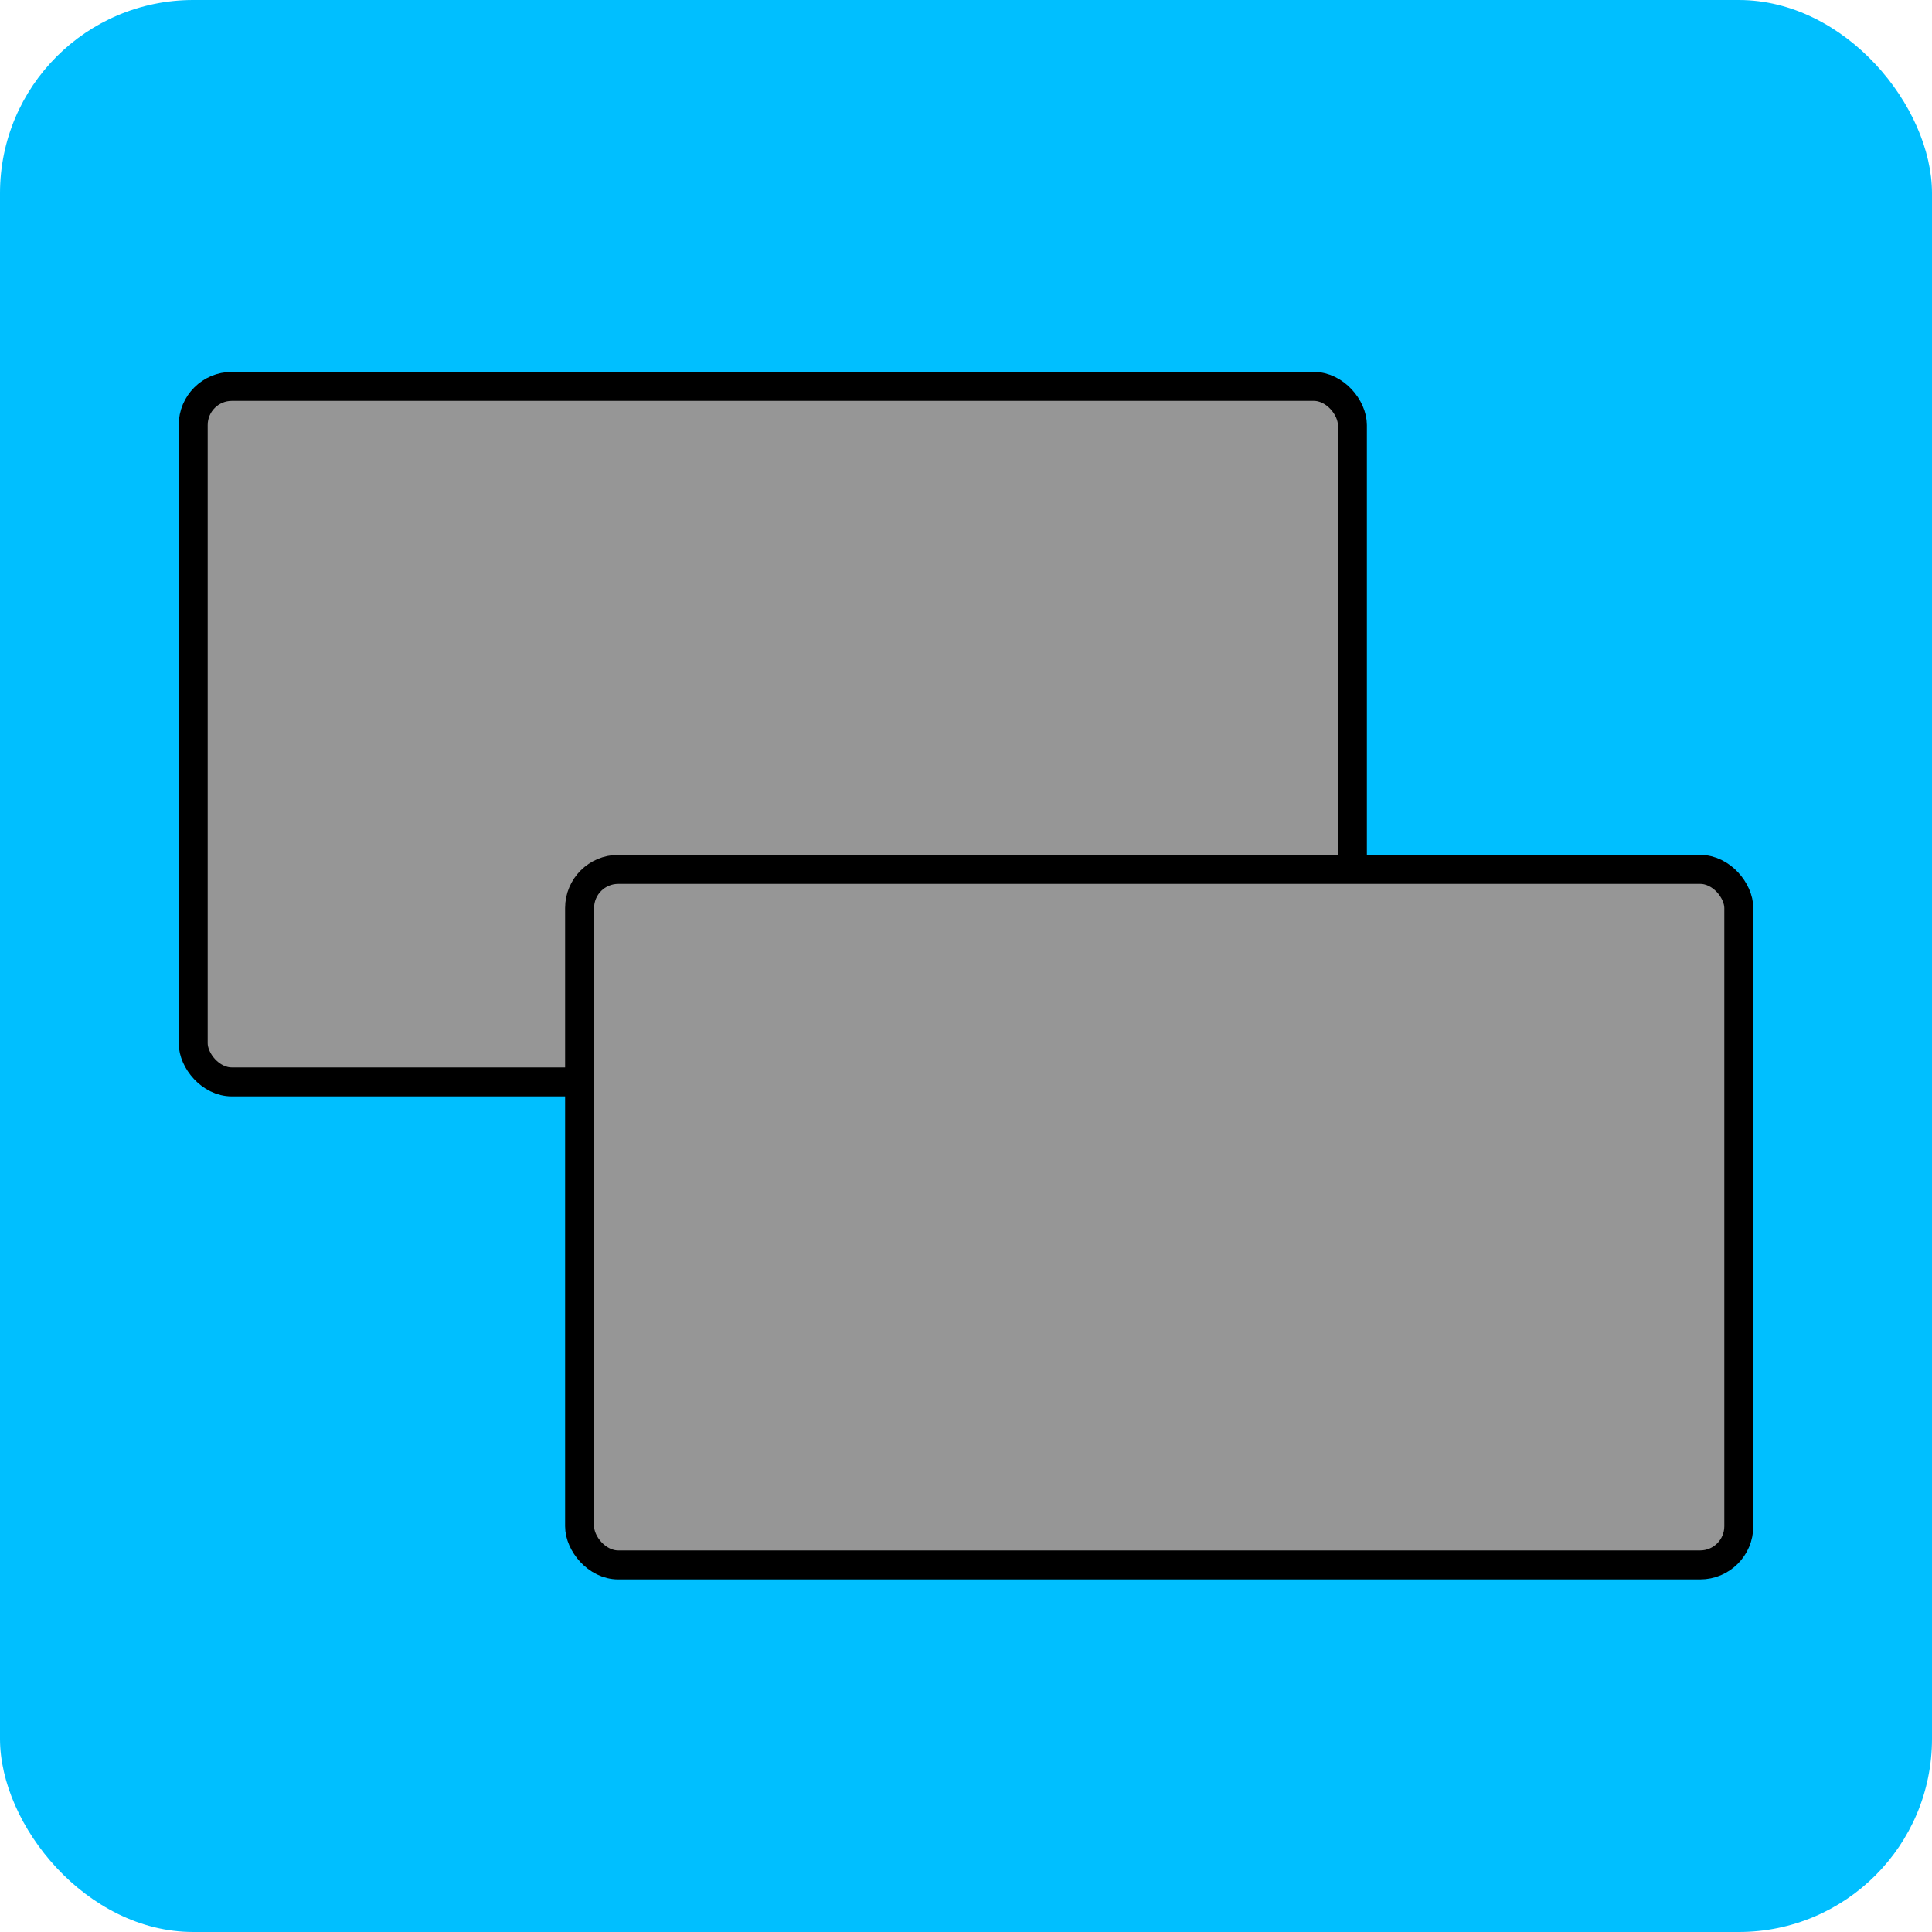 <svg xmlns="http://www.w3.org/2000/svg" viewBox="0 0 1000 1000">
    <rect id="bg-rect" x="0" y="0" width="1000" height="1000" rx="100" ry="100" fill="deepskyblue" />
    <rect id="card1" x="100" y="200" width="600" height="360" rx="20" fill="rgb(150, 150, 150)" stroke="black" stroke-width="15" />
    <rect id="card1" x="300" y="450" width="600" height="360" rx="20" fill="rgb(150, 150, 150)" stroke="black" stroke-width="15" />
</svg>